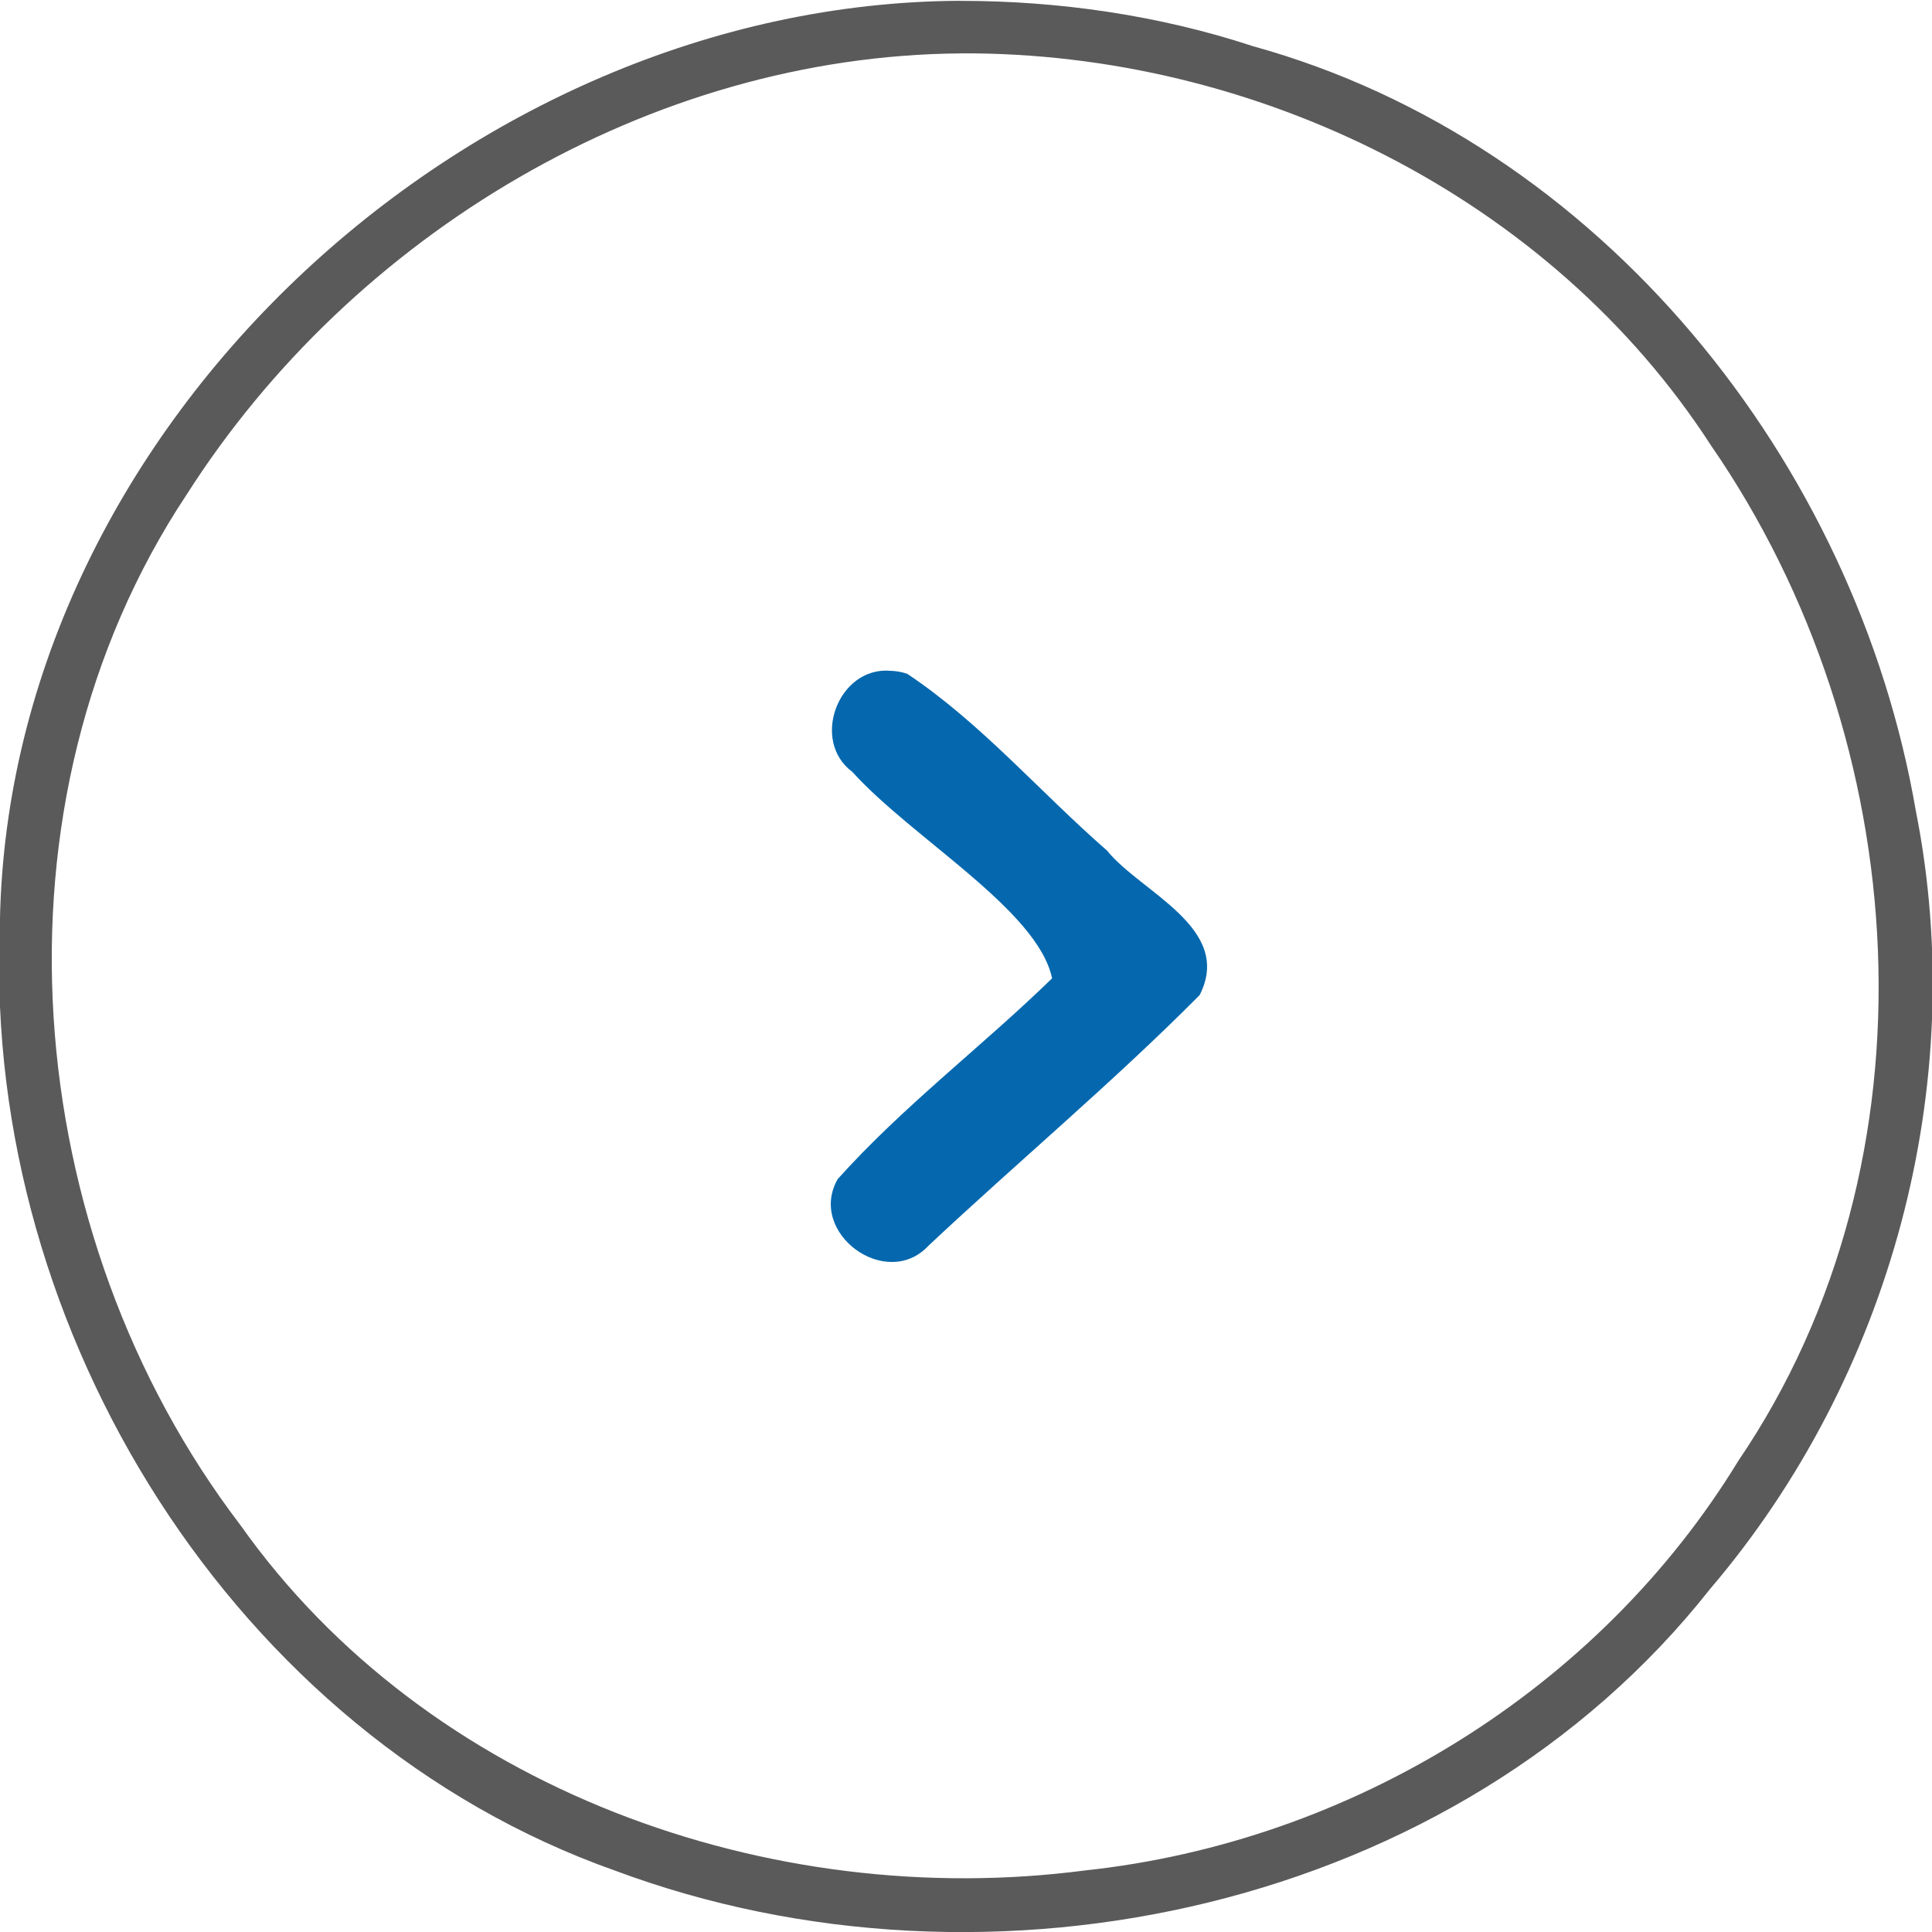 <?xml version="1.0" encoding="UTF-8" standalone="no"?>
<!-- Created with Inkscape (http://www.inkscape.org/) -->

<svg
   xmlns:dc="http://purl.org/dc/elements/1.1/"
   xmlns:cc="http://creativecommons.org/ns#"
   xmlns:rdf="http://www.w3.org/1999/02/22-rdf-syntax-ns#"
   xmlns:svg="http://www.w3.org/2000/svg"
   xmlns="http://www.w3.org/2000/svg"
   xmlns:sodipodi="http://sodipodi.sourceforge.net/DTD/sodipodi-0.dtd"
   xmlns:inkscape="http://www.inkscape.org/namespaces/inkscape"
   width="10.16mm"
   height="10.16mm"
   viewBox="0 0 36 36"
   id="svg2"
   version="1.1"
   inkscape:version="0.91 r13725"
   sodipodi:docname="circle-arrow-right.svg">
  <defs
     id="defs4" />
  <sodipodi:namedview
     id="base"
     pagecolor="#ffffff"
     bordercolor="#666666"
     borderopacity="1.0"
     inkscape:pageopacity="0.0"
     inkscape:pageshadow="2"
     inkscape:zoom="2"
     inkscape:cx="-165.72097"
     inkscape:cy="-26.953786"
     inkscape:document-units="px"
     inkscape:current-layer="layer1"
     showgrid="false"
     inkscape:snap-midpoints="true"
     inkscape:snap-smooth-nodes="true"
     inkscape:object-nodes="true"
     fit-margin-top="0"
     fit-margin-left="0"
     fit-margin-right="0"
     fit-margin-bottom="0"
     inkscape:window-width="1920"
     inkscape:window-height="1018"
     inkscape:window-x="-8"
     inkscape:window-y="-8"
     inkscape:window-maximized="1" />
  <g
     inkscape:label="Layer 1"
     inkscape:groupmode="layer"
     id="layer1"
     transform="translate(-35.599,-980.69)">
    <path
       style="color:#000000;font-style:normal;font-variant:normal;font-weight:normal;font-stretch:normal;font-size:medium;line-height:normal;font-family:sans-serif;text-indent:0;text-align:start;text-decoration:none;text-decoration-line:none;text-decoration-style:solid;text-decoration-color:#000000;letter-spacing:normal;word-spacing:normal;text-transform:none;direction:ltr;block-progression:tb;writing-mode:lr-tb;baseline-shift:baseline;text-anchor:start;white-space:normal;clip-rule:nonzero;display:inline;overflow:visible;visibility:visible;opacity:1;isolation:auto;mix-blend-mode:normal;color-interpolation:sRGB;color-interpolation-filters:linearRGB;solid-color:#000000;solid-opacity:1;fill:#5a5a5a;fill-opacity:1;fill-rule:evenodd;stroke:none;stroke-width:0.978;stroke-linecap:butt;stroke-linejoin:miter;stroke-miterlimit:4;stroke-dasharray:none;stroke-dashoffset:0;stroke-opacity:1;color-rendering:auto;image-rendering:auto;shape-rendering:auto;text-rendering:auto;enable-background:accumulate"
       d="m 53.492,980.705 c -9.194,0.038 -17.857,8.029 -17.897,17.364 -0.28,7.421 4.367,14.962 11.458,17.475 6.995,2.613 15.702,0.722 20.407,-5.241 3.367,-3.945 4.851,-9.395 3.839,-14.497 -1.12,-6.514 -5.879,-12.466 -12.355,-14.256 -1.754,-0.577 -3.621,-0.845 -5.452,-0.844 z m 0.01,0.979 c 5.472,-0.027 10.979,2.664 13.98,7.308 3.793,5.494 4.33,13.297 0.506,18.922 -2.601,4.259 -7.218,7.097 -12.163,7.628 -5.883,0.771 -12.264,-1.512 -15.747,-6.435 -4.125,-5.407 -4.822,-13.442 -1.003,-19.198 3.089,-4.851 8.634,-8.182 14.428,-8.224 z"
       id="path8070"
       inkscape:connector-curvature="0" />
    <path
       style="color:#000000;font-style:normal;font-variant:normal;font-weight:normal;font-stretch:normal;font-size:medium;line-height:normal;font-family:sans-serif;text-indent:0;text-align:start;text-decoration:none;text-decoration-line:none;text-decoration-style:solid;text-decoration-color:#000000;letter-spacing:normal;word-spacing:normal;text-transform:none;direction:ltr;block-progression:tb;writing-mode:lr-tb;baseline-shift:baseline;text-anchor:start;white-space:normal;clip-rule:nonzero;display:inline;overflow:visible;visibility:visible;opacity:1;isolation:auto;mix-blend-mode:normal;color-interpolation:sRGB;color-interpolation-filters:linearRGB;solid-color:#000000;solid-opacity:1;fill:#0568ae;fill-opacity:1;fill-rule:evenodd;stroke:none;stroke-width:2.13;stroke-linecap:round;stroke-linejoin:round;stroke-miterlimit:4;stroke-dasharray:none;stroke-dashoffset:0;stroke-opacity:1;color-rendering:auto;image-rendering:auto;shape-rendering:auto;text-rendering:auto;enable-background:accumulate"
       d="m 52.189,993.189 c -0.97,-0.08 -1.49,1.303 -0.709,1.883 1.123,1.243 3.457,2.574 3.723,3.848 -1.305,1.27 -2.786,2.39 -3.996,3.742 -0.569,1.003 0.908,2.084 1.693,1.24 1.671,-1.568 3.441,-3.047 5.052,-4.669 0.64,-1.254 -1.1,-1.916 -1.723,-2.692 -1.247,-1.086 -2.352,-2.381 -3.726,-3.296 -0.101,-0.034 -0.207,-0.053 -0.314,-0.056 z"
       id="path9546"
       inkscape:connector-curvature="0" />
  </g>
</svg>

